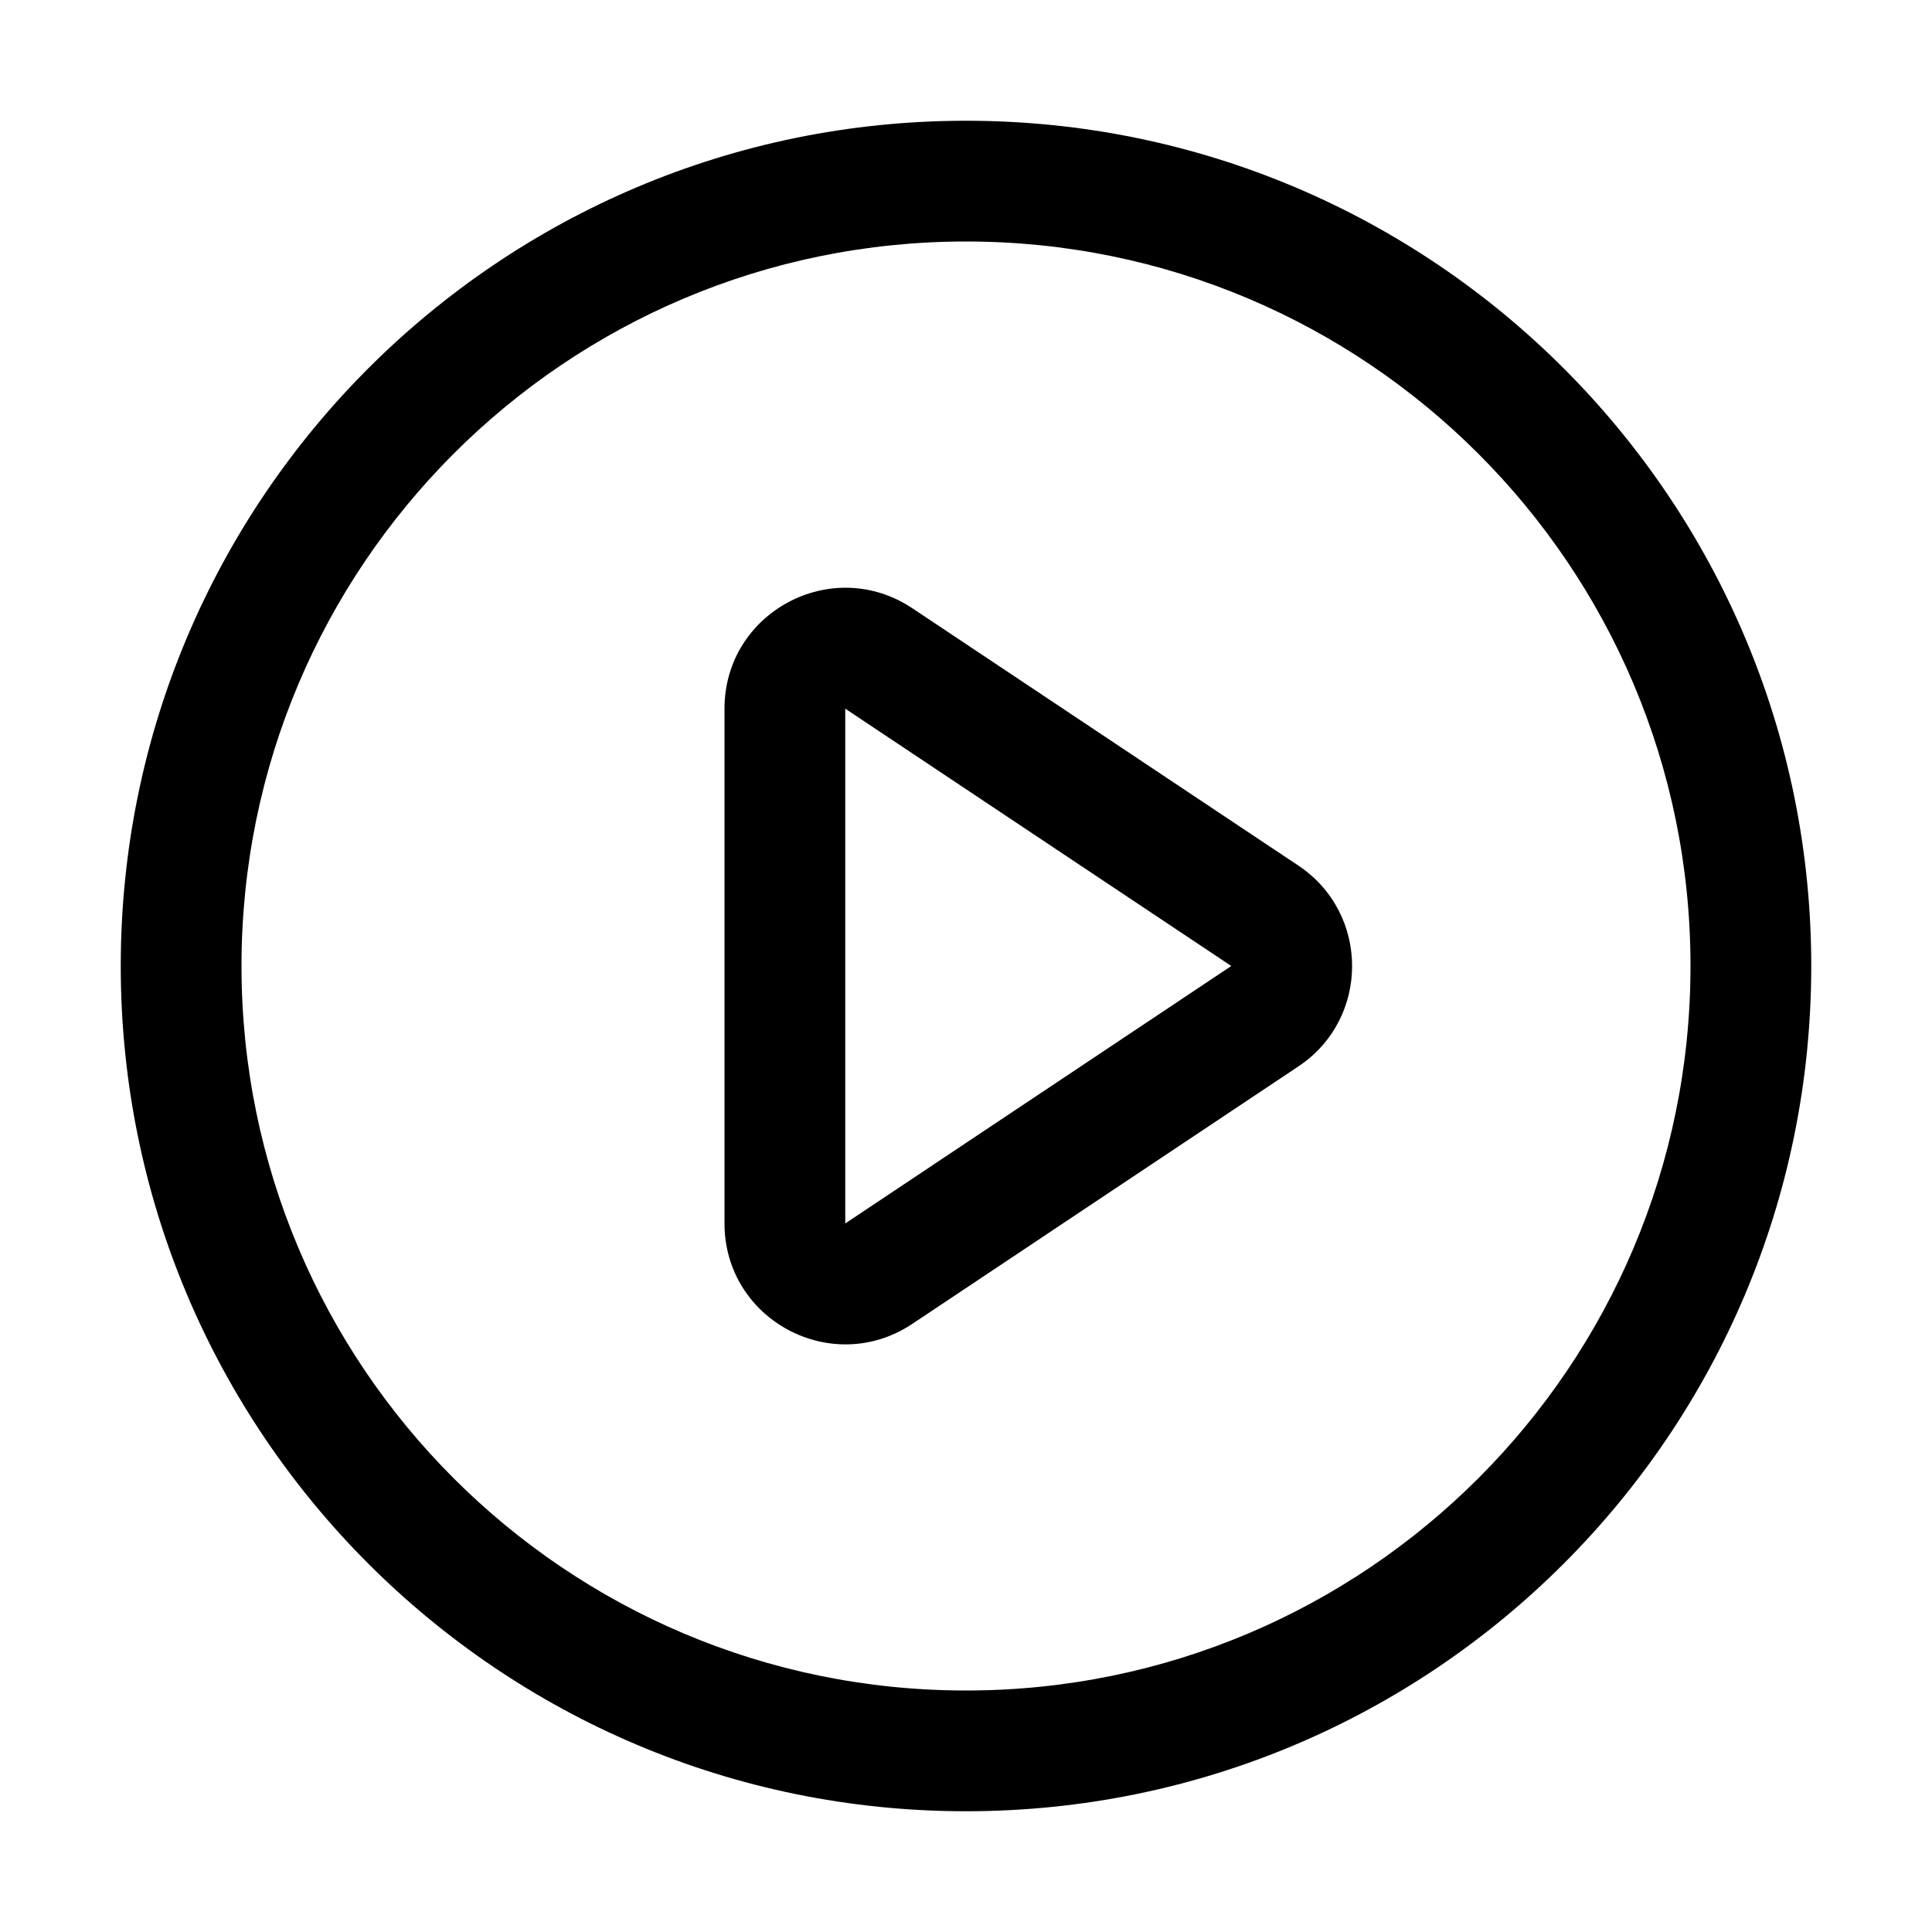 <svg width="16" height="16" viewBox="0 0 16 16" fill="none" xmlns="http://www.w3.org/2000/svg">
<path fill-rule="evenodd" clip-rule="evenodd" d="M10.752 7.168C11.346 7.564 11.346 8.437 10.752 8.832L7.555 10.964C6.89 11.407 6 10.931 6 10.132V5.869C6 5.07 6.89 4.594 7.555 5.037L10.752 7.168ZM10.197 8L7 10.132L7 5.869L10.197 8Z" fill="black"/>
<path fill-rule="evenodd" clip-rule="evenodd" d="M15 8C15 11.866 11.866 15 8 15C4.134 15 1 11.866 1 8C1 4.134 4.134 1 8 1C11.866 1 15 4.134 15 8ZM14 8C14 11.314 11.314 14 8 14C4.686 14 2 11.314 2 8C2 4.686 4.686 2 8 2C11.314 2 14 4.686 14 8Z" fill="black"/>
</svg>
